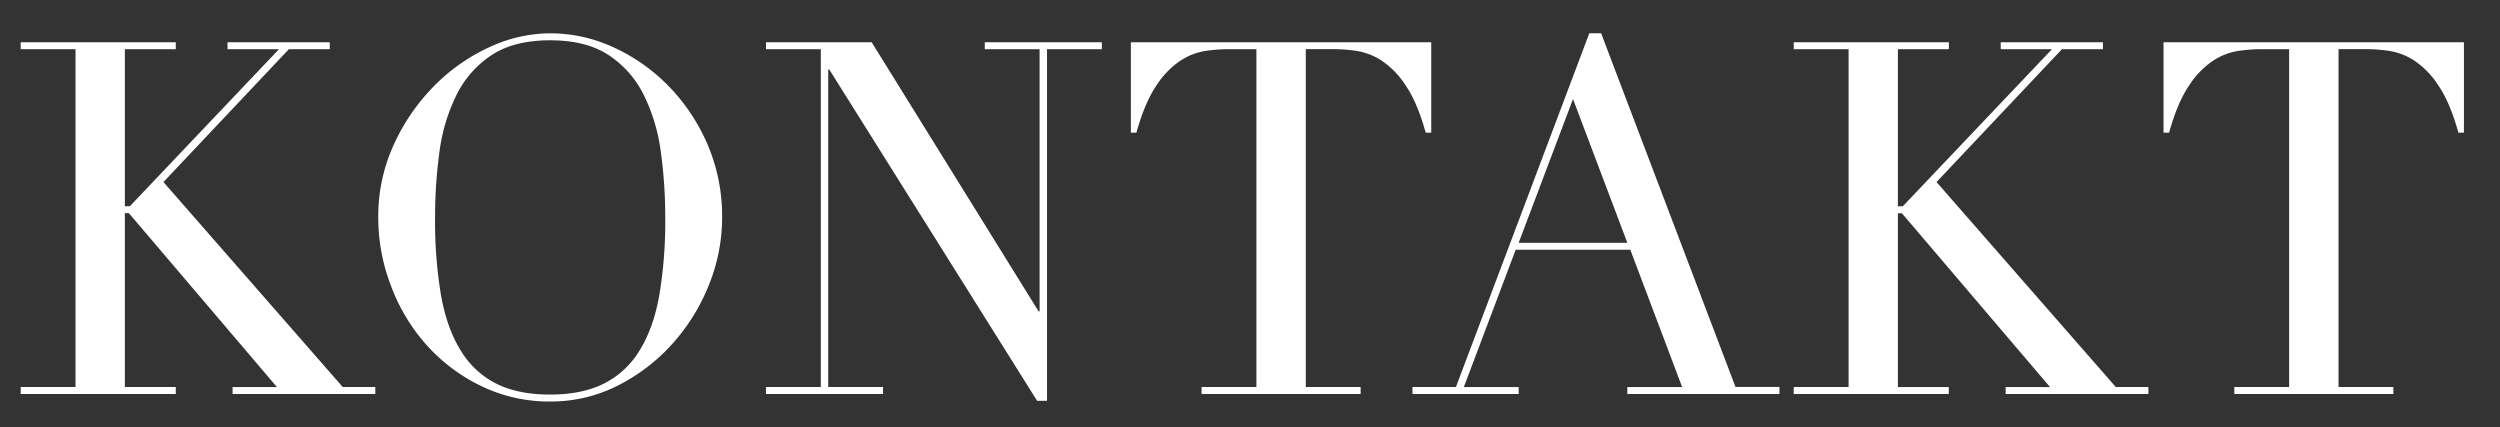 <svg id="Layer_1" data-name="Layer 1" xmlns="http://www.w3.org/2000/svg" width="901" height="154" viewBox="0 0 901 154"><rect x="0" y="0" width="901" height="154" fill="#333333" stroke="none"/><defs><style>.cls-1{fill:#fff;}</style></defs><title>kontakt</title><path class="cls-1" d="M7.46,139.48H27.22V17.72H7.46V15.23H63.35v2.49H45V74.33H46.8l53.75-56.61H82V15.23h36.85v2.49H104.11L58.9,65.61l64.62,73.87h11.74V142H83.82v-2.49h16L46.44,76.82H45v62.66H63.35V142H7.46Z"/><path class="cls-1" d="M136.33,78.42a61.87,61.87,0,0,1,5.61-26.34,73.42,73.42,0,0,1,14.42-21,67.28,67.28,0,0,1,19.85-14A52.44,52.44,0,0,1,198.28,12a54.61,54.61,0,0,1,22.87,5.07,66,66,0,0,1,19.85,14,69,69,0,0,1,14,21,65.48,65.48,0,0,1,5.25,26.34,64.78,64.78,0,0,1-4.8,24.39A70.8,70.8,0,0,1,242.24,124a66.62,66.62,0,0,1-19.67,15,53.17,53.17,0,0,1-24.29,5.7,56,56,0,0,1-24.74-5.52,63.4,63.4,0,0,1-19.67-14.68A67.37,67.37,0,0,1,141,103.25,68.39,68.39,0,0,1,136.33,78.42Zm20.47,0a160.78,160.78,0,0,0,2.14,28q2.13,11.92,7.12,19.93a31.59,31.59,0,0,0,12.82,11.93q7.83,3.92,19.4,3.92,11.39,0,19.31-3.92A31.56,31.56,0,0,0,230.5,126.3q5-8,7.12-19.93a160.86,160.86,0,0,0,2.13-27.95,171.42,171.42,0,0,0-1.6-23.76A65.29,65.29,0,0,0,232,34.19a36.59,36.59,0,0,0-12.64-14.33q-8.1-5.34-21.09-5.34t-21.1,5.34a36.49,36.49,0,0,0-12.63,14.33,65,65,0,0,0-6.15,20.47A173,173,0,0,0,156.8,78.42Z"/><path class="cls-1" d="M276.06,139.48h19.76V17.72H276.06V15.23h38.09l60.17,97h.35V17.72H354.91V15.23H397.1v2.49H377.34V144.46h-3.56L298.84,25h-.35V139.48h19.76V142H276.06Z"/><path class="cls-1" d="M433.05,139.48h19.76V17.72H442.49a57.54,57.54,0,0,0-8,.63,22.93,22.93,0,0,0-9,3.47,30.66,30.66,0,0,0-8.72,9q-4.18,6.14-7.21,17h-2V15.23H515.82V47.81h-2q-3-10.86-7.21-17a30.81,30.81,0,0,0-8.73-9,22.94,22.94,0,0,0-9-3.47,57.77,57.77,0,0,0-8-.63H470.61V139.48h19.76V142H433.05Z"/><path class="cls-1" d="M509.06,139.48h15.66L572.78,12h4.27l48.42,127.45h15.84V142H586.49v-2.49h19.76L587.56,90h-41.3l-18.69,49.49h19.76V142H509.06ZM566.91,35.7,547.33,87.5h39.16Z"/><path class="cls-1" d="M646.47,139.48h19.76V17.72H646.47V15.23h55.9v2.49H684V74.33h1.78l53.76-56.61H721.06V15.23H757.9v2.49H743.13L697.92,65.61l64.61,73.87h11.75V142H722.84v-2.49h16l-53.4-62.66H684v62.66h18.34V142h-55.9Z"/><path class="cls-1" d="M805.25,139.48H825V17.72H814.68a57.77,57.77,0,0,0-8,.63,22.94,22.94,0,0,0-9,3.47,30.81,30.81,0,0,0-8.73,9q-4.19,6.14-7.21,17h-2V15.23H888V47.81h-2q-3-10.86-7.21-17a30.79,30.79,0,0,0-8.72-9,22.93,22.93,0,0,0-9-3.47,57.77,57.77,0,0,0-8-.63H842.81V139.48h19.76V142H805.25Z"/></svg>
